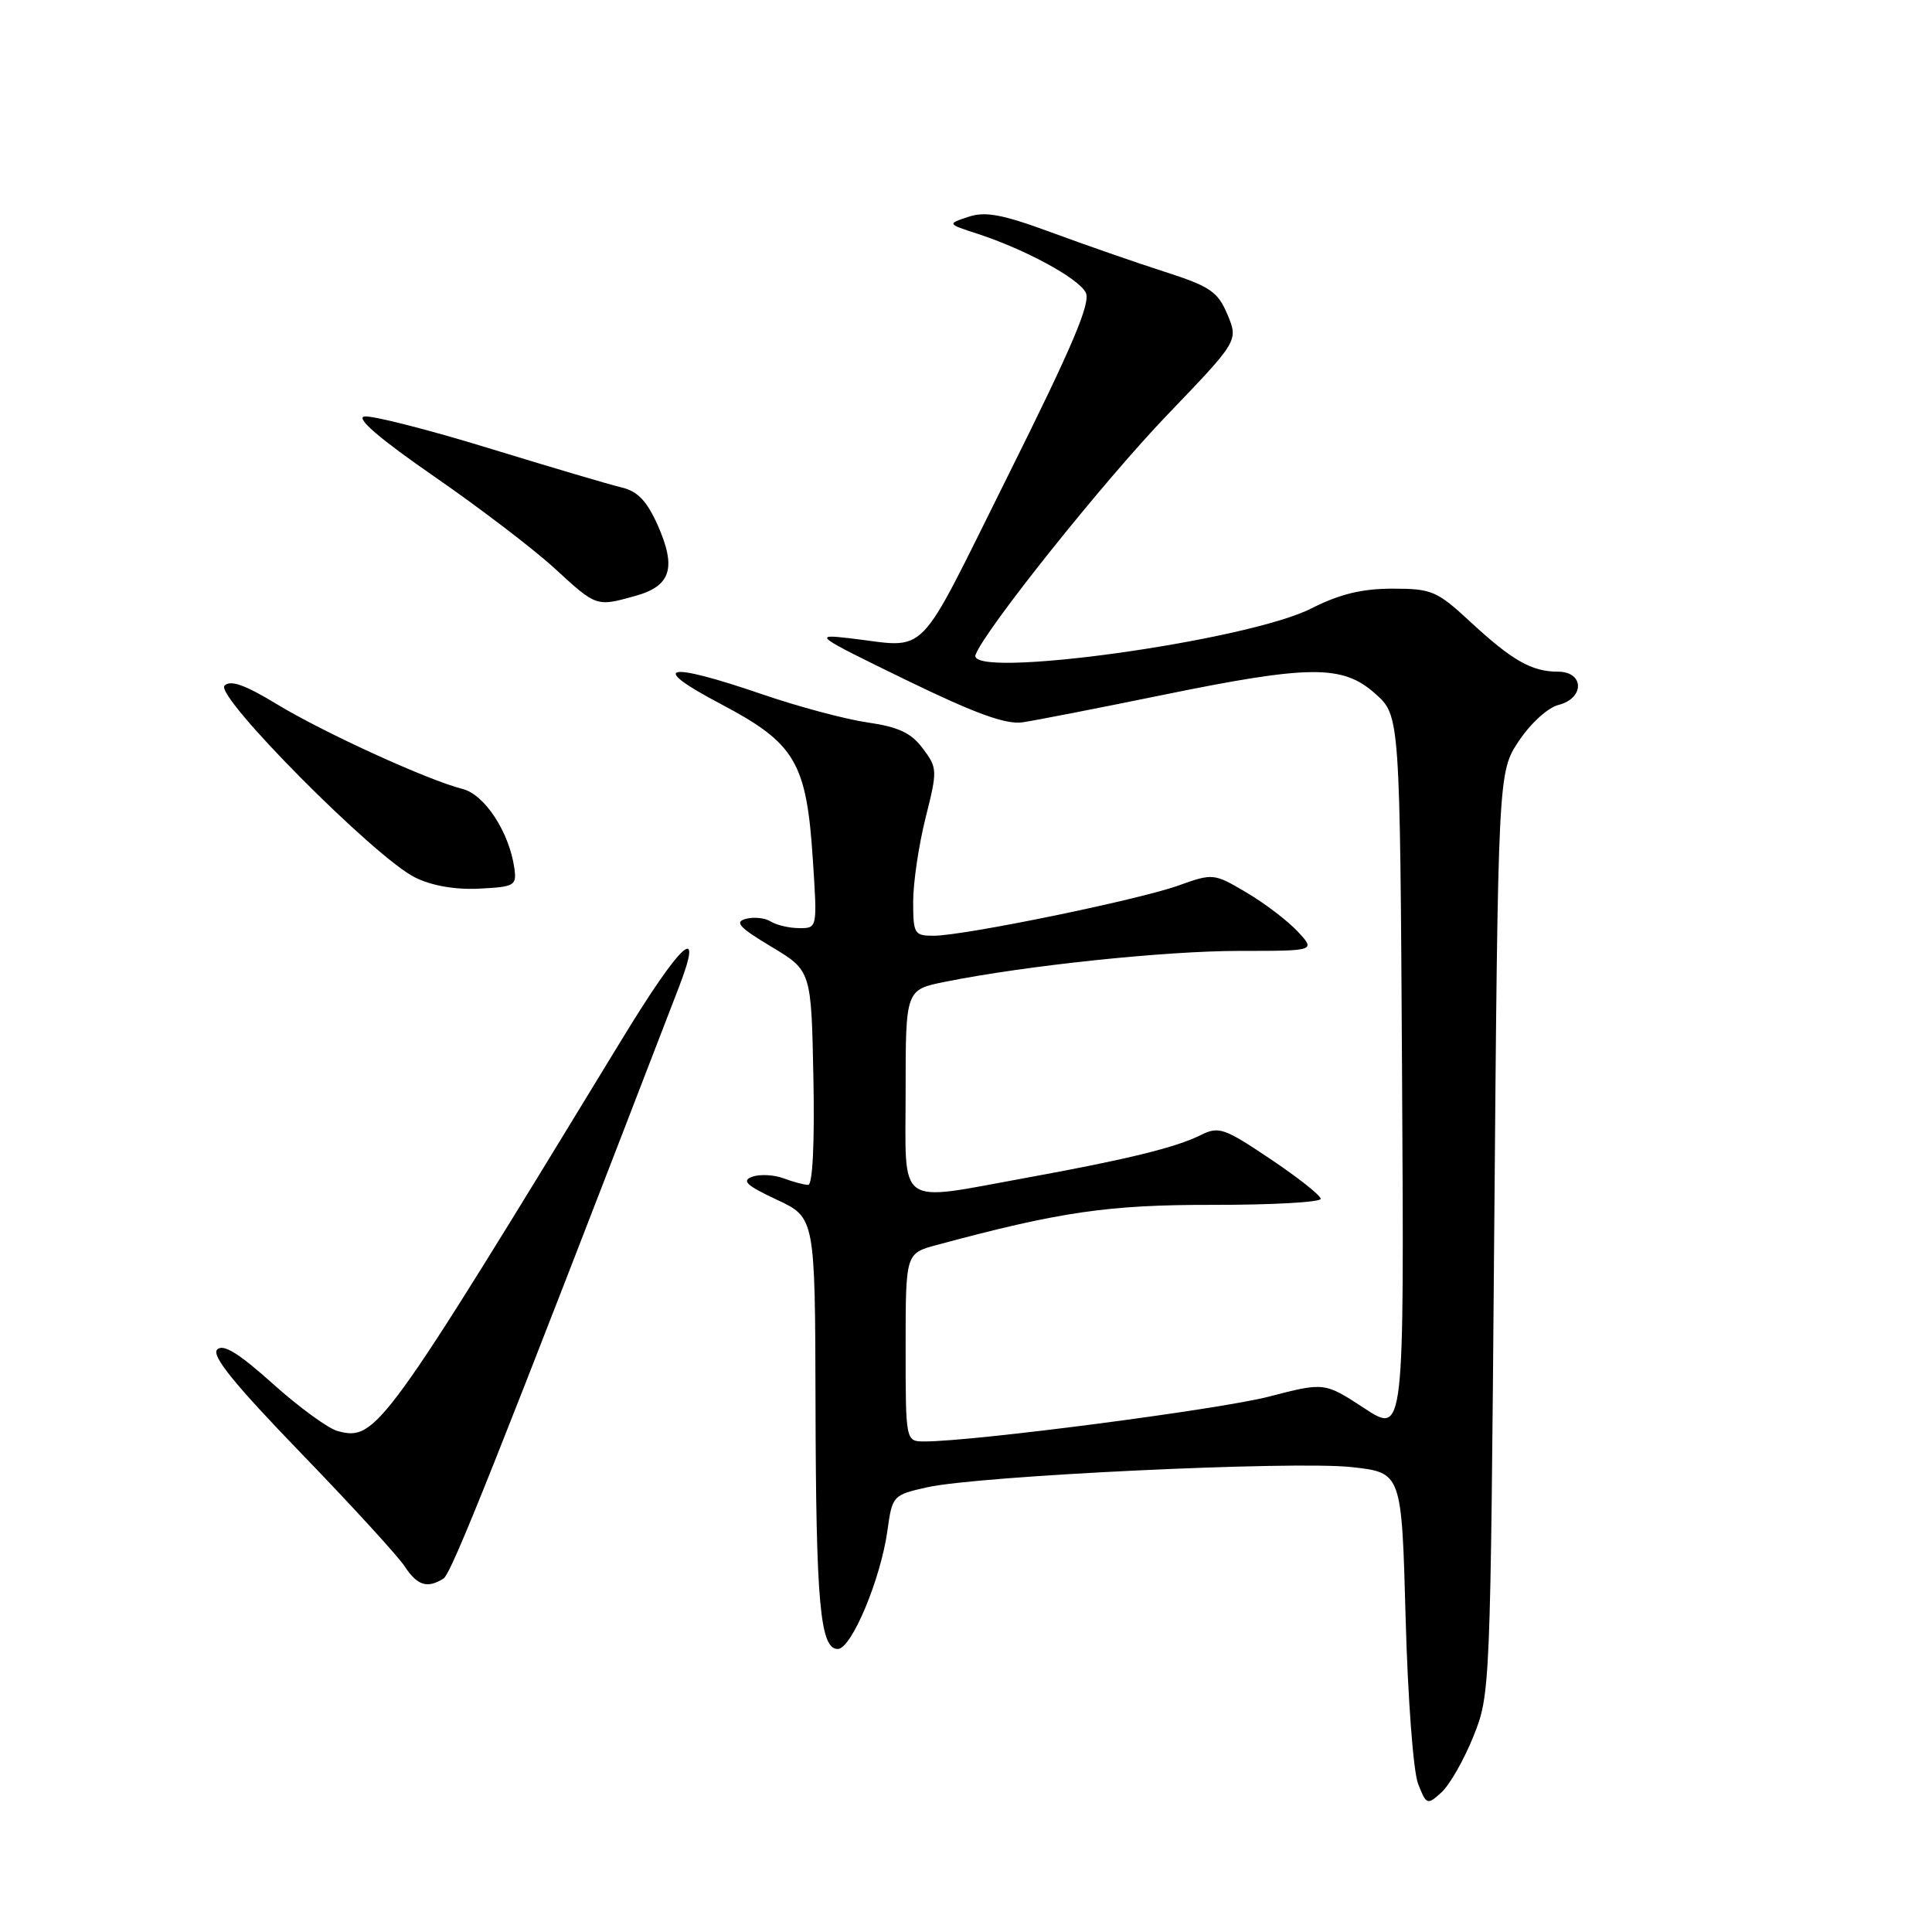 <?xml version="1.0" encoding="UTF-8" standalone="no"?>
<!DOCTYPE svg PUBLIC "-//W3C//DTD SVG 1.1//EN" "http://www.w3.org/Graphics/SVG/1.1/DTD/svg11.dtd" >
<svg xmlns="http://www.w3.org/2000/svg" xmlns:xlink="http://www.w3.org/1999/xlink" version="1.1" viewBox="0 0 256 256">
 <g >
 <path fill="currentColor"
d=" M 195.22 230.11 C 197.47 224.55 197.49 223.99 197.99 163.43 C 198.50 102.35 198.50 102.35 201.25 98.19 C 202.80 95.86 205.10 93.76 206.50 93.41 C 209.99 92.53 209.94 89.00 206.43 89.00 C 202.96 89.00 200.36 87.52 194.79 82.36 C 190.41 78.30 189.71 78.00 184.51 78.00 C 180.47 78.00 177.50 78.72 173.74 80.63 C 165.17 84.97 127.98 90.09 129.27 86.75 C 130.56 83.38 146.25 63.75 154.63 55.02 C 164.09 45.16 164.09 45.16 162.65 41.69 C 161.37 38.65 160.37 37.96 154.35 36.02 C 150.58 34.81 143.82 32.46 139.32 30.80 C 132.81 28.40 130.56 27.98 128.32 28.73 C 125.50 29.67 125.50 29.67 129.50 30.97 C 135.80 33.02 142.84 36.83 143.86 38.75 C 144.57 40.09 142.17 45.76 133.58 63.00 C 121.13 87.97 123.26 85.80 112.50 84.56 C 107.70 84.01 108.00 84.23 120.00 90.07 C 129.23 94.56 133.28 96.03 135.50 95.71 C 137.15 95.47 145.39 93.86 153.80 92.14 C 173.55 88.09 177.91 88.05 182.23 91.92 C 185.50 94.83 185.50 94.83 185.78 142.45 C 186.06 190.06 186.06 190.06 180.78 186.60 C 175.50 183.15 175.50 183.15 168.13 185.06 C 161.57 186.76 129.01 191.00 122.51 191.00 C 120.00 191.00 120.00 191.00 120.00 178.54 C 120.00 166.08 120.00 166.08 124.11 164.97 C 140.51 160.55 146.84 159.63 160.75 159.65 C 168.59 159.66 175.00 159.30 175.00 158.85 C 175.00 158.41 172.00 156.03 168.34 153.58 C 162.19 149.45 161.49 149.21 159.09 150.41 C 155.81 152.05 149.36 153.63 136.02 156.06 C 118.56 159.23 120.00 160.26 120.00 144.57 C 120.00 131.14 120.00 131.14 125.25 130.09 C 135.93 127.94 154.40 126.00 164.23 126.00 C 174.35 126.00 174.35 126.00 171.92 123.40 C 170.59 121.98 167.54 119.66 165.14 118.25 C 160.84 115.71 160.73 115.70 156.14 117.34 C 150.76 119.26 127.80 123.97 123.75 123.99 C 121.15 124.00 121.00 123.75 121.00 119.46 C 121.00 116.96 121.74 111.97 122.64 108.38 C 124.23 102.06 124.22 101.77 122.28 99.18 C 120.75 97.12 119.05 96.32 114.96 95.73 C 112.03 95.31 105.72 93.62 100.95 91.98 C 88.18 87.60 85.79 88.17 95.50 93.28 C 105.40 98.50 106.87 100.99 107.71 113.96 C 108.30 123.00 108.30 123.00 105.90 122.98 C 104.58 122.98 102.89 122.58 102.14 122.11 C 101.39 121.63 99.91 121.47 98.84 121.75 C 97.28 122.16 97.94 122.89 102.20 125.44 C 107.50 128.62 107.50 128.62 107.78 142.81 C 107.95 151.43 107.68 157.00 107.09 157.00 C 106.56 157.00 105.09 156.61 103.82 156.13 C 102.54 155.66 100.68 155.56 99.67 155.93 C 98.23 156.44 98.91 157.09 102.92 158.96 C 108.00 161.34 108.00 161.34 108.06 185.92 C 108.12 212.47 108.67 218.50 111.01 218.50 C 112.82 218.50 116.69 209.27 117.59 202.81 C 118.23 198.18 118.31 198.09 122.87 197.07 C 129.73 195.54 171.47 193.55 179.11 194.40 C 185.73 195.13 185.73 195.13 186.25 214.31 C 186.54 225.01 187.27 234.78 187.91 236.38 C 189.01 239.17 189.12 239.20 191.00 237.50 C 192.08 236.52 193.98 233.20 195.22 230.11 Z  M 58.77 209.16 C 59.83 208.49 65.74 193.66 89.98 130.75 C 93.35 121.99 90.23 124.87 82.39 137.74 C 50.67 189.80 49.83 190.95 44.76 189.63 C 43.52 189.31 39.66 186.50 36.19 183.39 C 31.61 179.28 29.57 178.03 28.78 178.82 C 27.98 179.62 31.03 183.38 39.85 192.51 C 46.54 199.43 52.74 206.20 53.62 207.55 C 55.30 210.11 56.63 210.52 58.77 209.16 Z  M 68.15 115.01 C 67.47 110.25 64.21 105.27 61.29 104.54 C 56.76 103.41 42.95 97.11 36.67 93.30 C 32.46 90.74 30.54 90.06 29.75 90.85 C 28.40 92.20 49.70 113.66 55.00 116.27 C 57.22 117.37 60.33 117.91 63.50 117.75 C 68.21 117.51 68.48 117.35 68.15 115.01 Z  M 84.19 78.96 C 88.89 77.66 89.65 75.27 87.18 69.66 C 85.72 66.38 84.51 65.10 82.37 64.59 C 80.79 64.22 72.86 61.87 64.74 59.38 C 56.63 56.89 49.21 55.01 48.26 55.19 C 47.13 55.41 50.35 58.17 57.51 63.12 C 63.56 67.30 70.75 72.79 73.50 75.32 C 79.05 80.42 79.00 80.41 84.19 78.96 Z "/>
</g>
</svg>